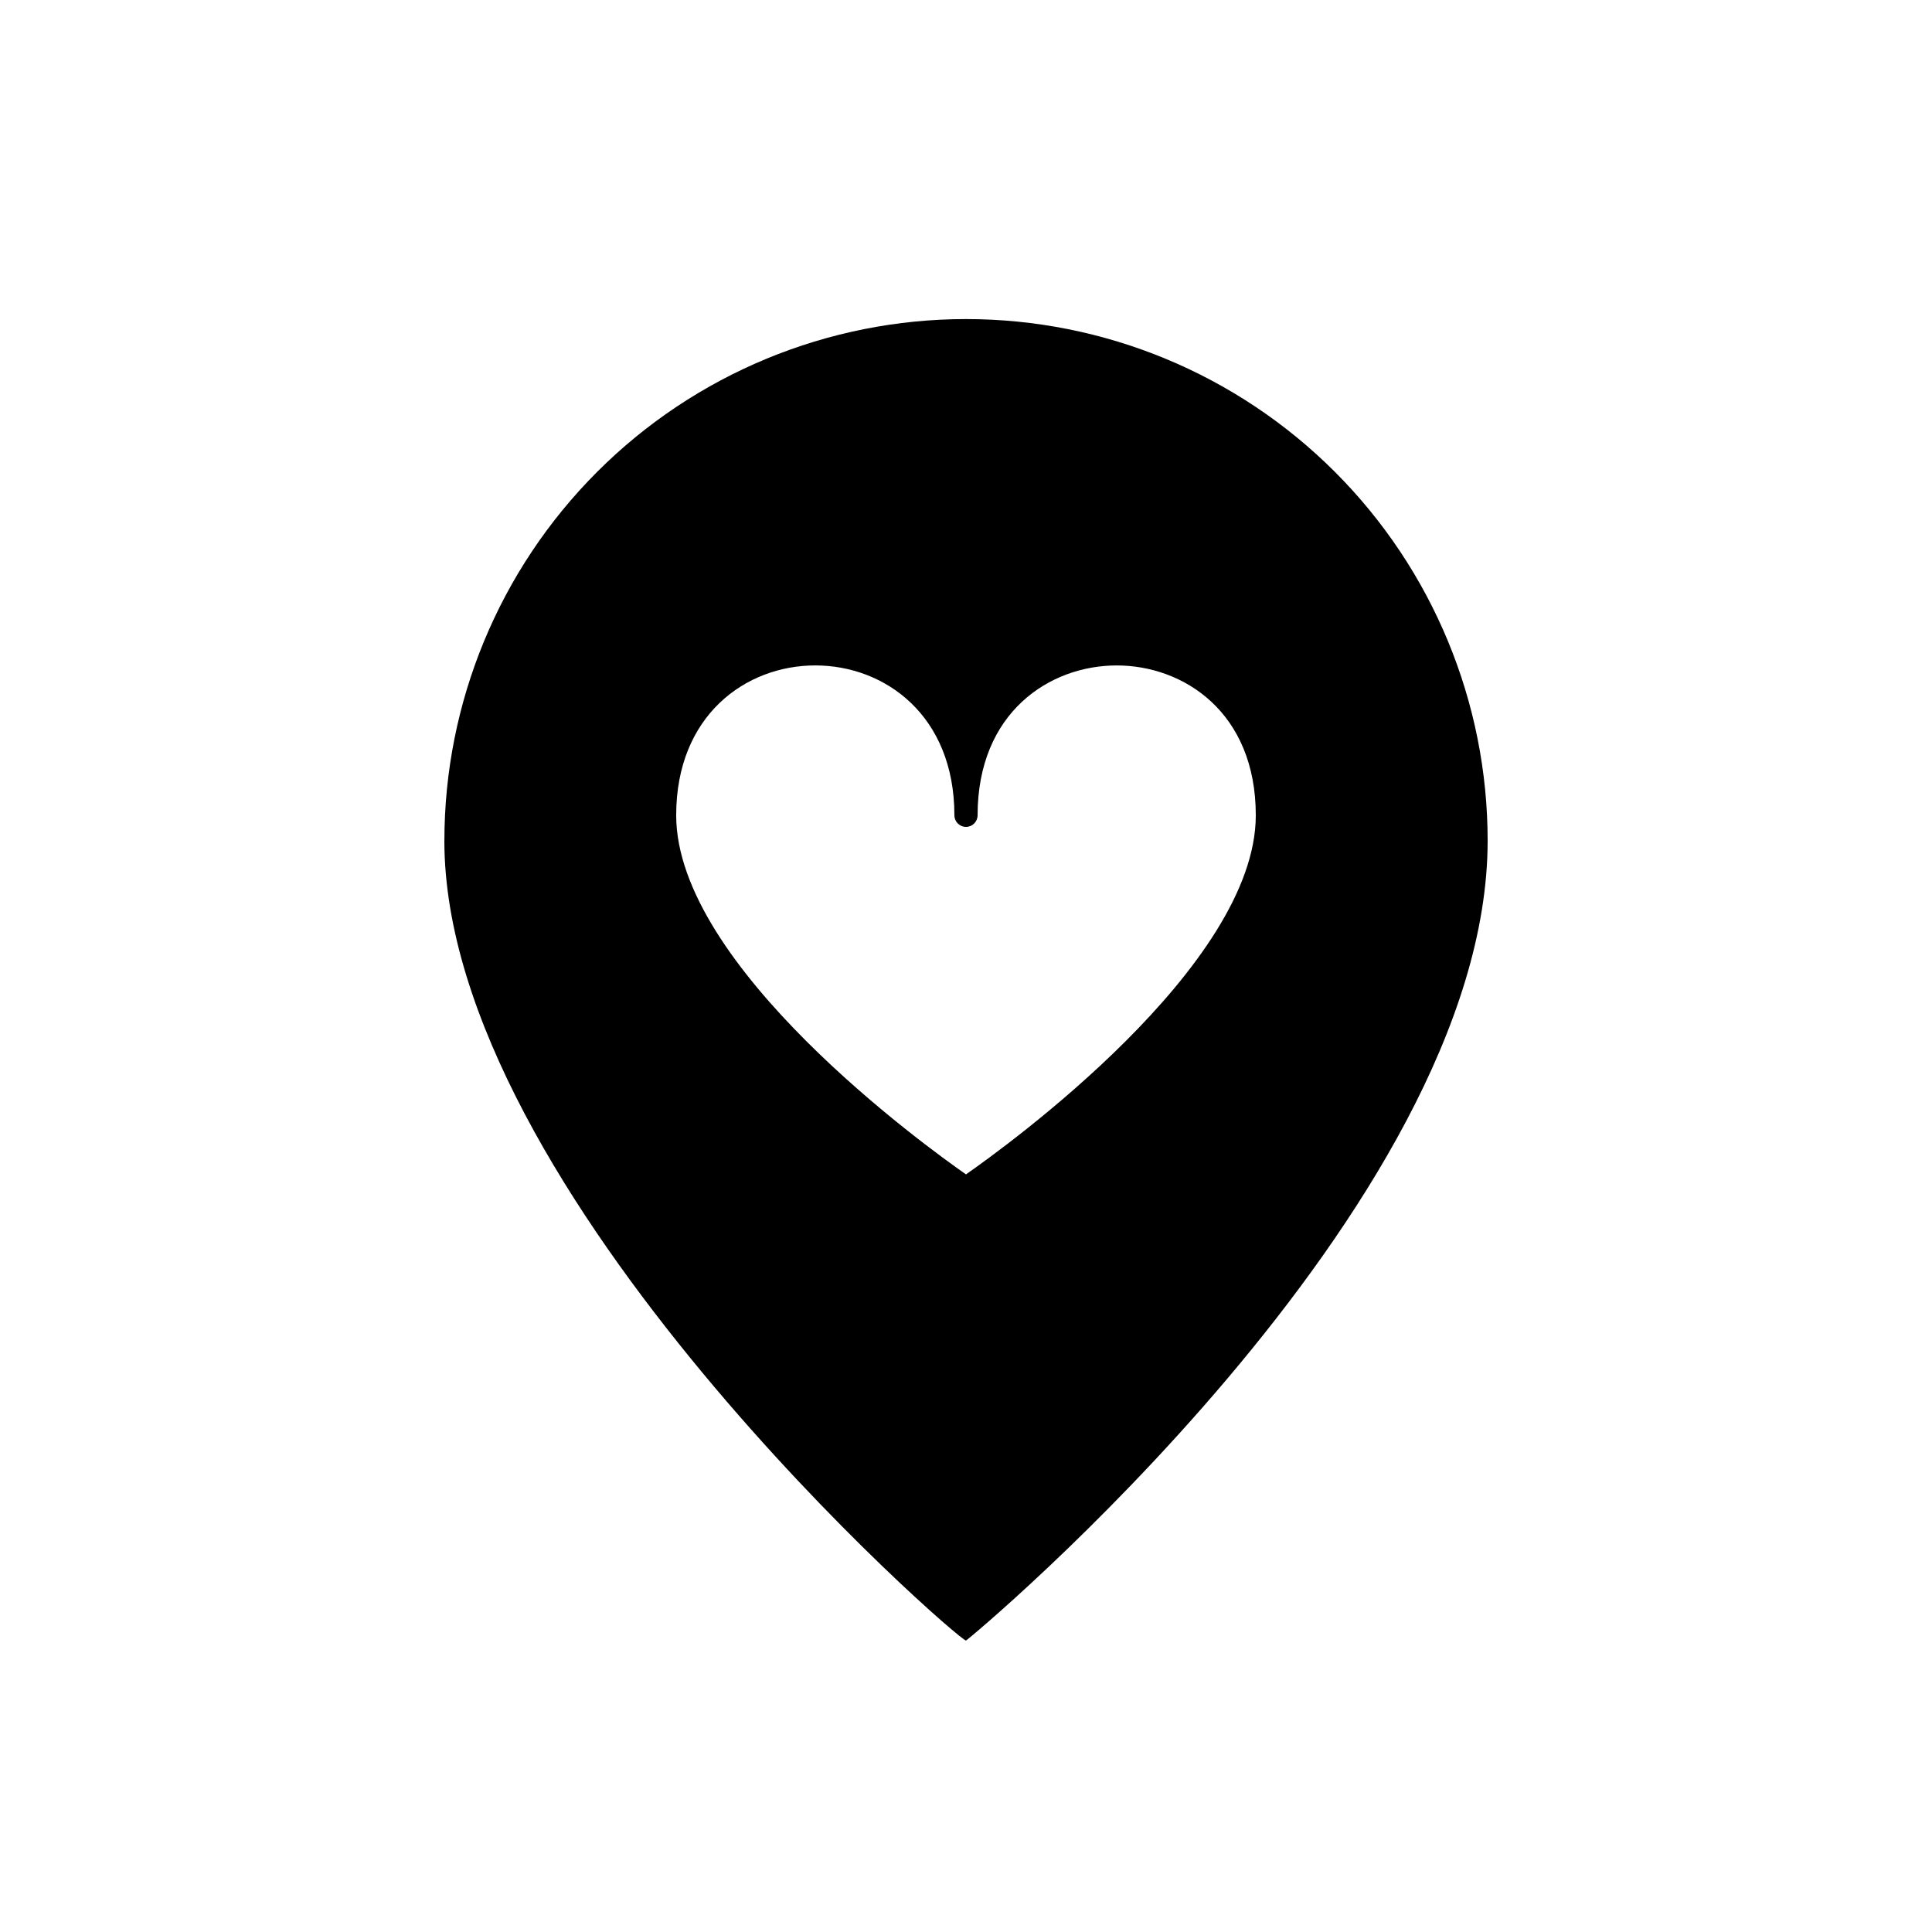 <?xml version="1.0" encoding="UTF-8" ?>
<svg
  width="700pt"
  height="700pt"
  version="1.1"
  viewBox="0 0 700 550"
  xmlns="http://www.w3.org/2000/svg"
  xmlns:xlink="http://www.w3.org/1999/xlink"
>
 
 <g>
  <path
      d="m161 229.6c0 127.33 186.09 289.8 189 289.8 0.578 0 189-156.54 189-289.8 0-50.129-19.914-98.199-55.355-133.64-35.445-35.445-83.52-55.355-133.64-55.355s-98.199 19.91-133.64 55.355c-35.441 35.445-55.355 83.516-55.355 133.64zm193.2-9.199c0-37.305 26.125-54.297 50.398-54.297 24.273 0 50.398 16.992 50.398 54.297 0 54.676-90.633 120.08-105 130.1-14.391-10.039-105-75.434-105-130.1 0-36.207 25.195-54.305 50.395-54.305 25.203 0 50.406 18.105 50.406 54.305h0.004c0 2.32 1.879 4.199 4.199 4.199s4.199-1.879 4.199-4.199z"
    />
  
 </g>
</svg>
